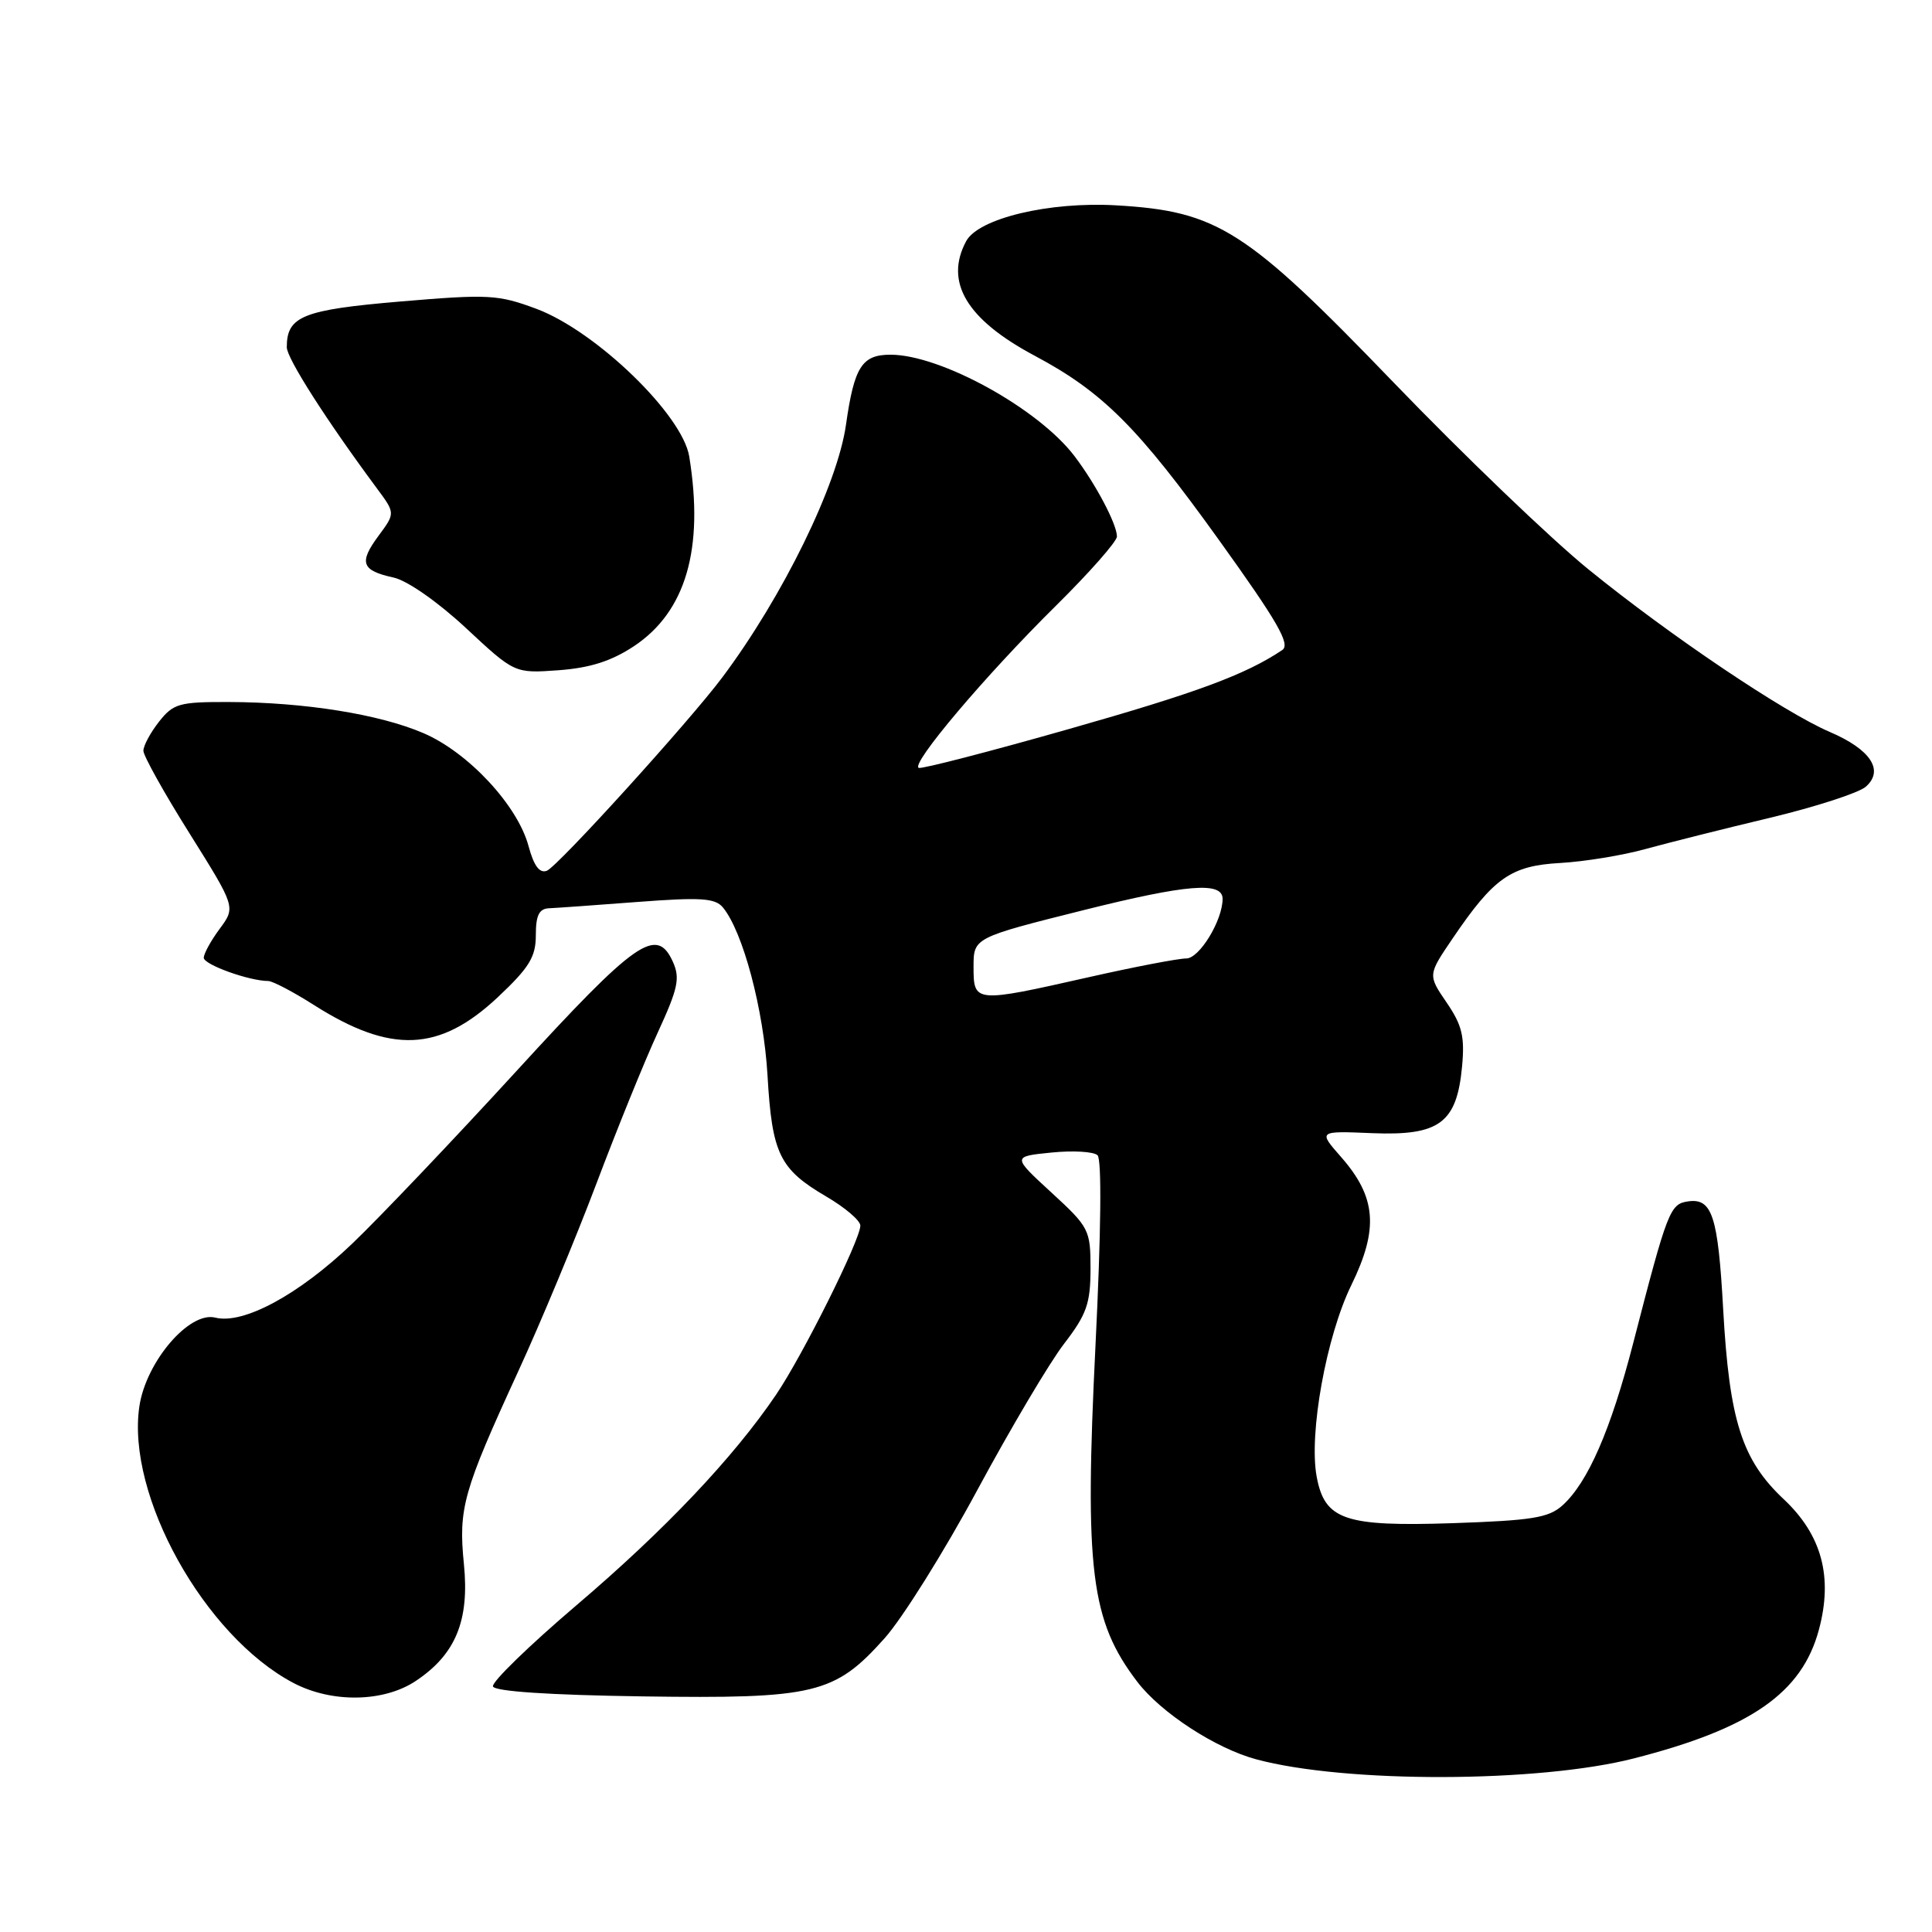 <?xml version="1.0" encoding="UTF-8" standalone="no"?>
<!DOCTYPE svg PUBLIC "-//W3C//DTD SVG 1.1//EN" "http://www.w3.org/Graphics/SVG/1.1/DTD/svg11.dtd" >
<svg xmlns="http://www.w3.org/2000/svg" xmlns:xlink="http://www.w3.org/1999/xlink" version="1.1" viewBox="0 0 256 256">
 <g >
 <path fill="currentColor"
d=" M 216.49 233.00 C 231.98 229.04 238.76 224.33 241.01 215.96 C 242.90 208.95 241.40 203.39 236.34 198.64 C 230.81 193.44 229.15 188.23 228.33 173.50 C 227.65 161.12 226.87 158.73 223.68 159.19 C 221.28 159.53 220.95 160.38 216.40 178.00 C 213.44 189.46 210.41 196.42 207.05 199.46 C 205.21 201.12 203.03 201.47 192.45 201.83 C 178.18 202.30 175.54 201.40 174.47 195.69 C 173.40 190.01 175.74 177.06 179.06 170.28 C 182.71 162.81 182.37 158.63 177.70 153.31 C 174.66 149.85 174.66 149.85 181.83 150.15 C 190.73 150.51 193.03 148.80 193.73 141.33 C 194.10 137.36 193.74 135.85 191.69 132.85 C 189.19 129.19 189.19 129.19 192.48 124.35 C 197.94 116.30 200.20 114.71 206.74 114.35 C 209.91 114.17 214.97 113.35 218.00 112.51 C 221.03 111.68 228.45 109.81 234.50 108.37 C 240.55 106.92 246.27 105.07 247.22 104.25 C 249.70 102.08 247.87 99.30 242.44 96.98 C 236.35 94.36 221.28 84.22 210.50 75.46 C 205.55 71.45 193.92 60.29 184.65 50.67 C 165.11 30.39 161.35 27.99 147.92 27.21 C 139.03 26.69 129.65 28.93 128.02 31.96 C 125.12 37.37 128.08 42.33 137.09 47.13 C 146.12 51.94 150.79 56.61 161.53 71.57 C 169.30 82.39 171.02 85.38 169.91 86.13 C 165.07 89.38 158.60 91.78 141.67 96.59 C 131.17 99.58 122.20 101.90 121.75 101.75 C 120.55 101.35 130.59 89.47 139.93 80.25 C 144.37 75.86 148.00 71.74 148.00 71.09 C 148.00 69.46 145.19 64.14 142.37 60.43 C 137.58 54.13 124.64 47.00 118.00 47.00 C 114.21 47.00 113.19 48.60 112.10 56.26 C 110.98 64.23 103.74 79.02 95.73 89.73 C 91.36 95.58 73.89 114.83 72.46 115.38 C 71.49 115.75 70.74 114.73 70.03 112.10 C 68.58 106.71 62.05 99.70 56.12 97.15 C 50.29 94.64 40.35 93.05 30.32 93.02 C 23.75 93.00 22.97 93.22 21.07 95.63 C 19.93 97.08 19.00 98.81 19.00 99.48 C 19.00 100.14 21.75 105.08 25.12 110.44 C 31.23 120.20 31.23 120.20 29.12 123.06 C 27.95 124.63 27.00 126.37 27.00 126.91 C 27.00 127.82 33.01 129.98 35.55 129.99 C 36.13 130.00 38.83 131.41 41.55 133.14 C 51.82 139.67 58.22 139.40 65.98 132.12 C 70.14 128.20 71.00 126.80 71.00 123.91 C 71.00 121.29 71.43 120.41 72.75 120.35 C 73.71 120.31 79.01 119.93 84.52 119.51 C 92.83 118.88 94.75 119.00 95.78 120.23 C 98.45 123.45 101.19 133.77 101.70 142.50 C 102.30 152.89 103.28 154.91 109.49 158.55 C 111.97 160.00 114.00 161.73 114.00 162.40 C 114.00 164.28 106.37 179.59 102.83 184.81 C 97.17 193.16 88.08 202.75 76.40 212.69 C 70.12 218.04 65.13 222.89 65.32 223.46 C 65.54 224.12 72.79 224.60 85.08 224.78 C 107.99 225.11 110.59 224.49 117.22 217.07 C 119.57 214.44 125.10 205.61 129.50 197.44 C 133.90 189.28 139.07 180.55 141.00 178.05 C 143.99 174.16 144.49 172.73 144.50 168.14 C 144.50 162.96 144.33 162.62 139.31 158.01 C 134.12 153.24 134.12 153.24 139.31 152.72 C 142.17 152.43 144.92 152.59 145.43 153.08 C 146.00 153.62 145.90 163.27 145.16 178.23 C 143.69 208.06 144.52 214.75 150.70 222.85 C 153.83 226.95 161.07 231.67 166.46 233.12 C 178.25 236.30 203.85 236.24 216.49 233.00 Z  M 55.10 222.73 C 60.38 219.21 62.22 214.73 61.47 207.25 C 60.73 199.85 61.35 197.64 68.66 181.73 C 71.64 175.26 76.30 164.05 79.03 156.83 C 81.76 149.60 85.41 140.60 87.15 136.83 C 89.86 130.94 90.14 129.61 89.15 127.42 C 87.00 122.70 84.27 124.61 68.36 142.00 C 60.05 151.07 50.29 161.33 46.68 164.78 C 39.59 171.56 32.24 175.53 28.52 174.59 C 25.08 173.73 19.36 180.42 18.47 186.33 C 16.71 198.12 27.07 216.76 38.86 222.99 C 43.96 225.68 50.85 225.57 55.10 222.73 Z  M 83.99 85.63 C 90.87 81.07 93.31 72.74 91.33 60.50 C 90.44 54.96 78.99 43.89 71.10 40.93 C 66.00 39.03 64.76 38.96 53.06 39.95 C 40.11 41.05 38.00 41.90 38.00 46.01 C 38.00 47.47 43.25 55.69 49.97 64.75 C 52.38 68.00 52.38 68.00 50.14 71.02 C 47.52 74.57 47.90 75.60 52.16 76.53 C 53.97 76.93 58.01 79.75 61.74 83.22 C 68.19 89.23 68.19 89.23 74.01 88.81 C 78.19 88.50 80.99 87.61 83.99 85.63 Z  M 129.00 128.12 C 129.00 124.25 129.00 124.25 143.61 120.59 C 157.28 117.17 162.00 116.79 162.00 119.10 C 162.00 121.96 158.93 127.00 157.19 127.00 C 156.13 127.00 150.29 128.12 144.19 129.50 C 129.13 132.90 129.00 132.89 129.00 128.12 Z "/>
</g>
</svg>